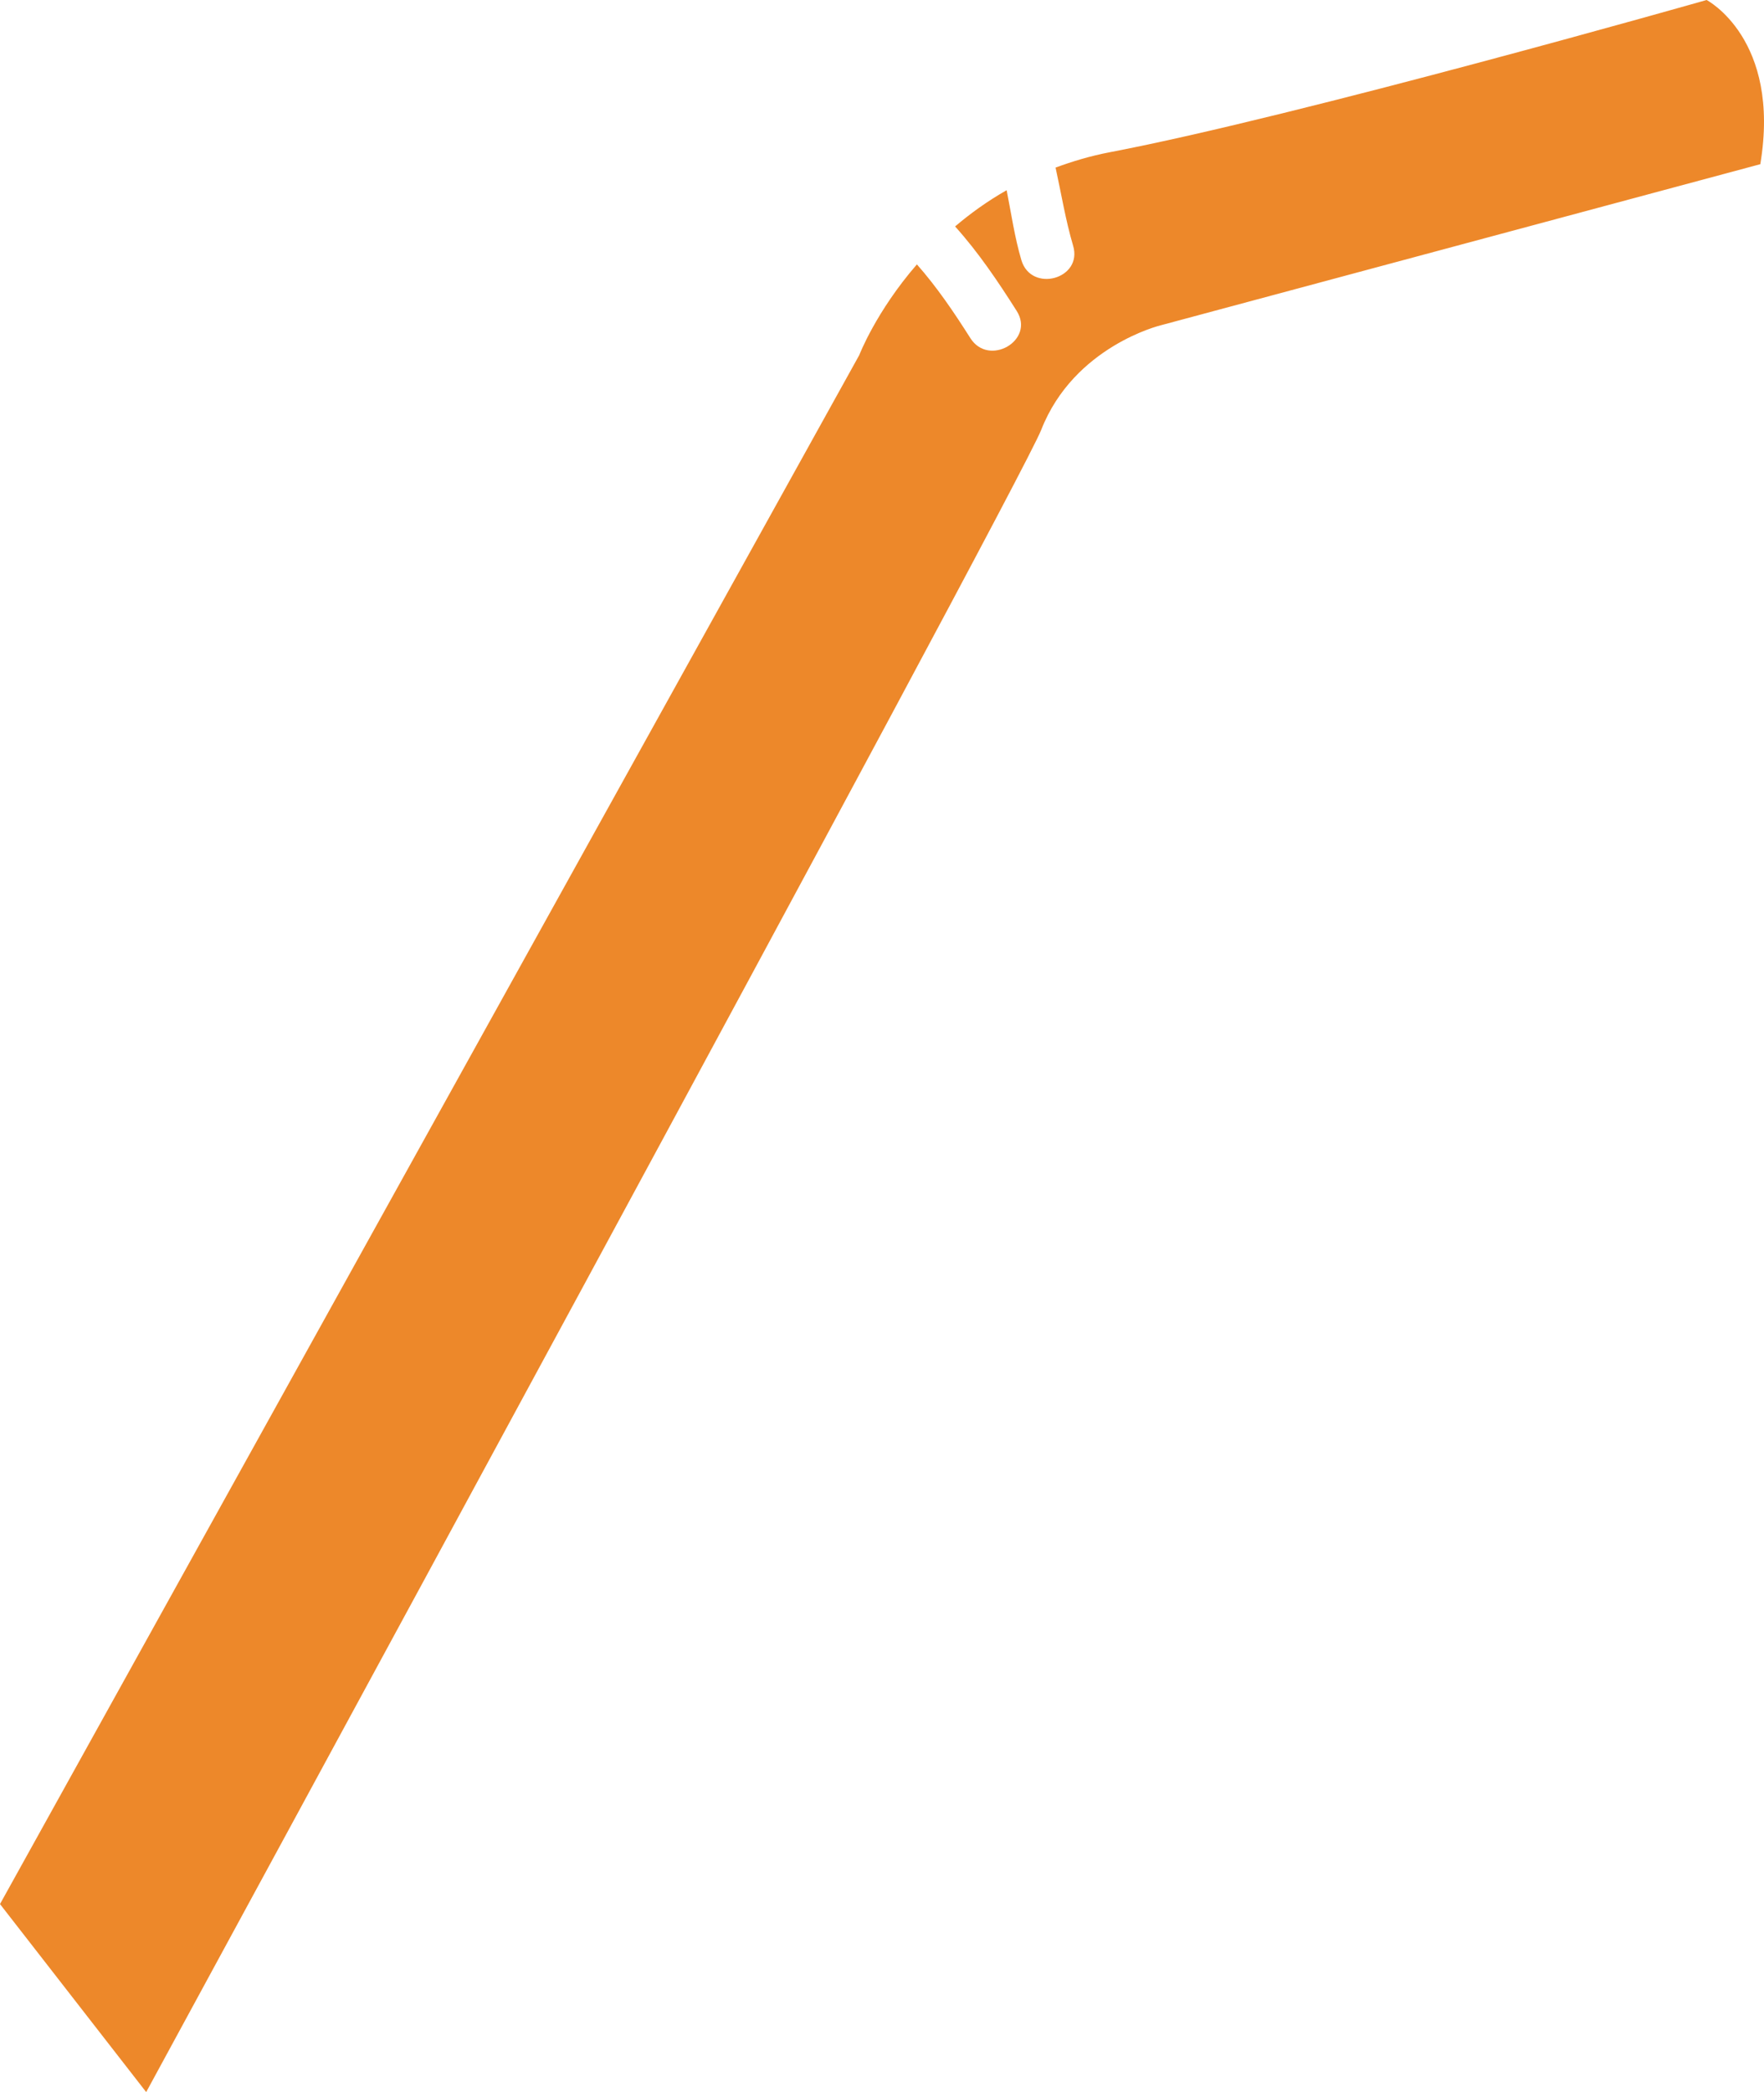<svg version="1.1" id="图层_1" x="0px" y="0px" width="90.803px" height="107.661px" viewBox="0 0 90.803 107.661" enable-background="new 0 0 90.803 107.661" xml:space="preserve" xmlns="http://www.w3.org/2000/svg" xmlns:xlink="http://www.w3.org/1999/xlink" xmlns:xml="http://www.w3.org/XML/1998/namespace">
  <path fill="#ED882A" d="M87.849,0c0,0-21.041,5.99-30.717,7.833c-1.006,0.192-1.926,0.471-2.796,0.791
	c0.294,1.339,0.513,2.7,0.904,4.024c0.507,1.714-2.16,2.441-2.665,0.735c-0.343-1.16-0.52-2.389-0.757-3.595
	c-0.997,0.566-1.875,1.204-2.654,1.865c1.199,1.333,2.207,2.828,3.173,4.352c0.956,1.511-1.438,2.896-2.387,1.395
	c-0.849-1.338-1.723-2.629-2.752-3.794c-2.112,2.435-2.968,4.67-2.968,4.67L0,97.985l7.525,9.676c0,0,44.894-82.54,46.074-85.544
	c1.688-4.301,6.144-5.375,6.144-5.375l30.87-8.293C91.688,1.997,87.849,0,87.849,0z" class="color c1"/>
</svg>